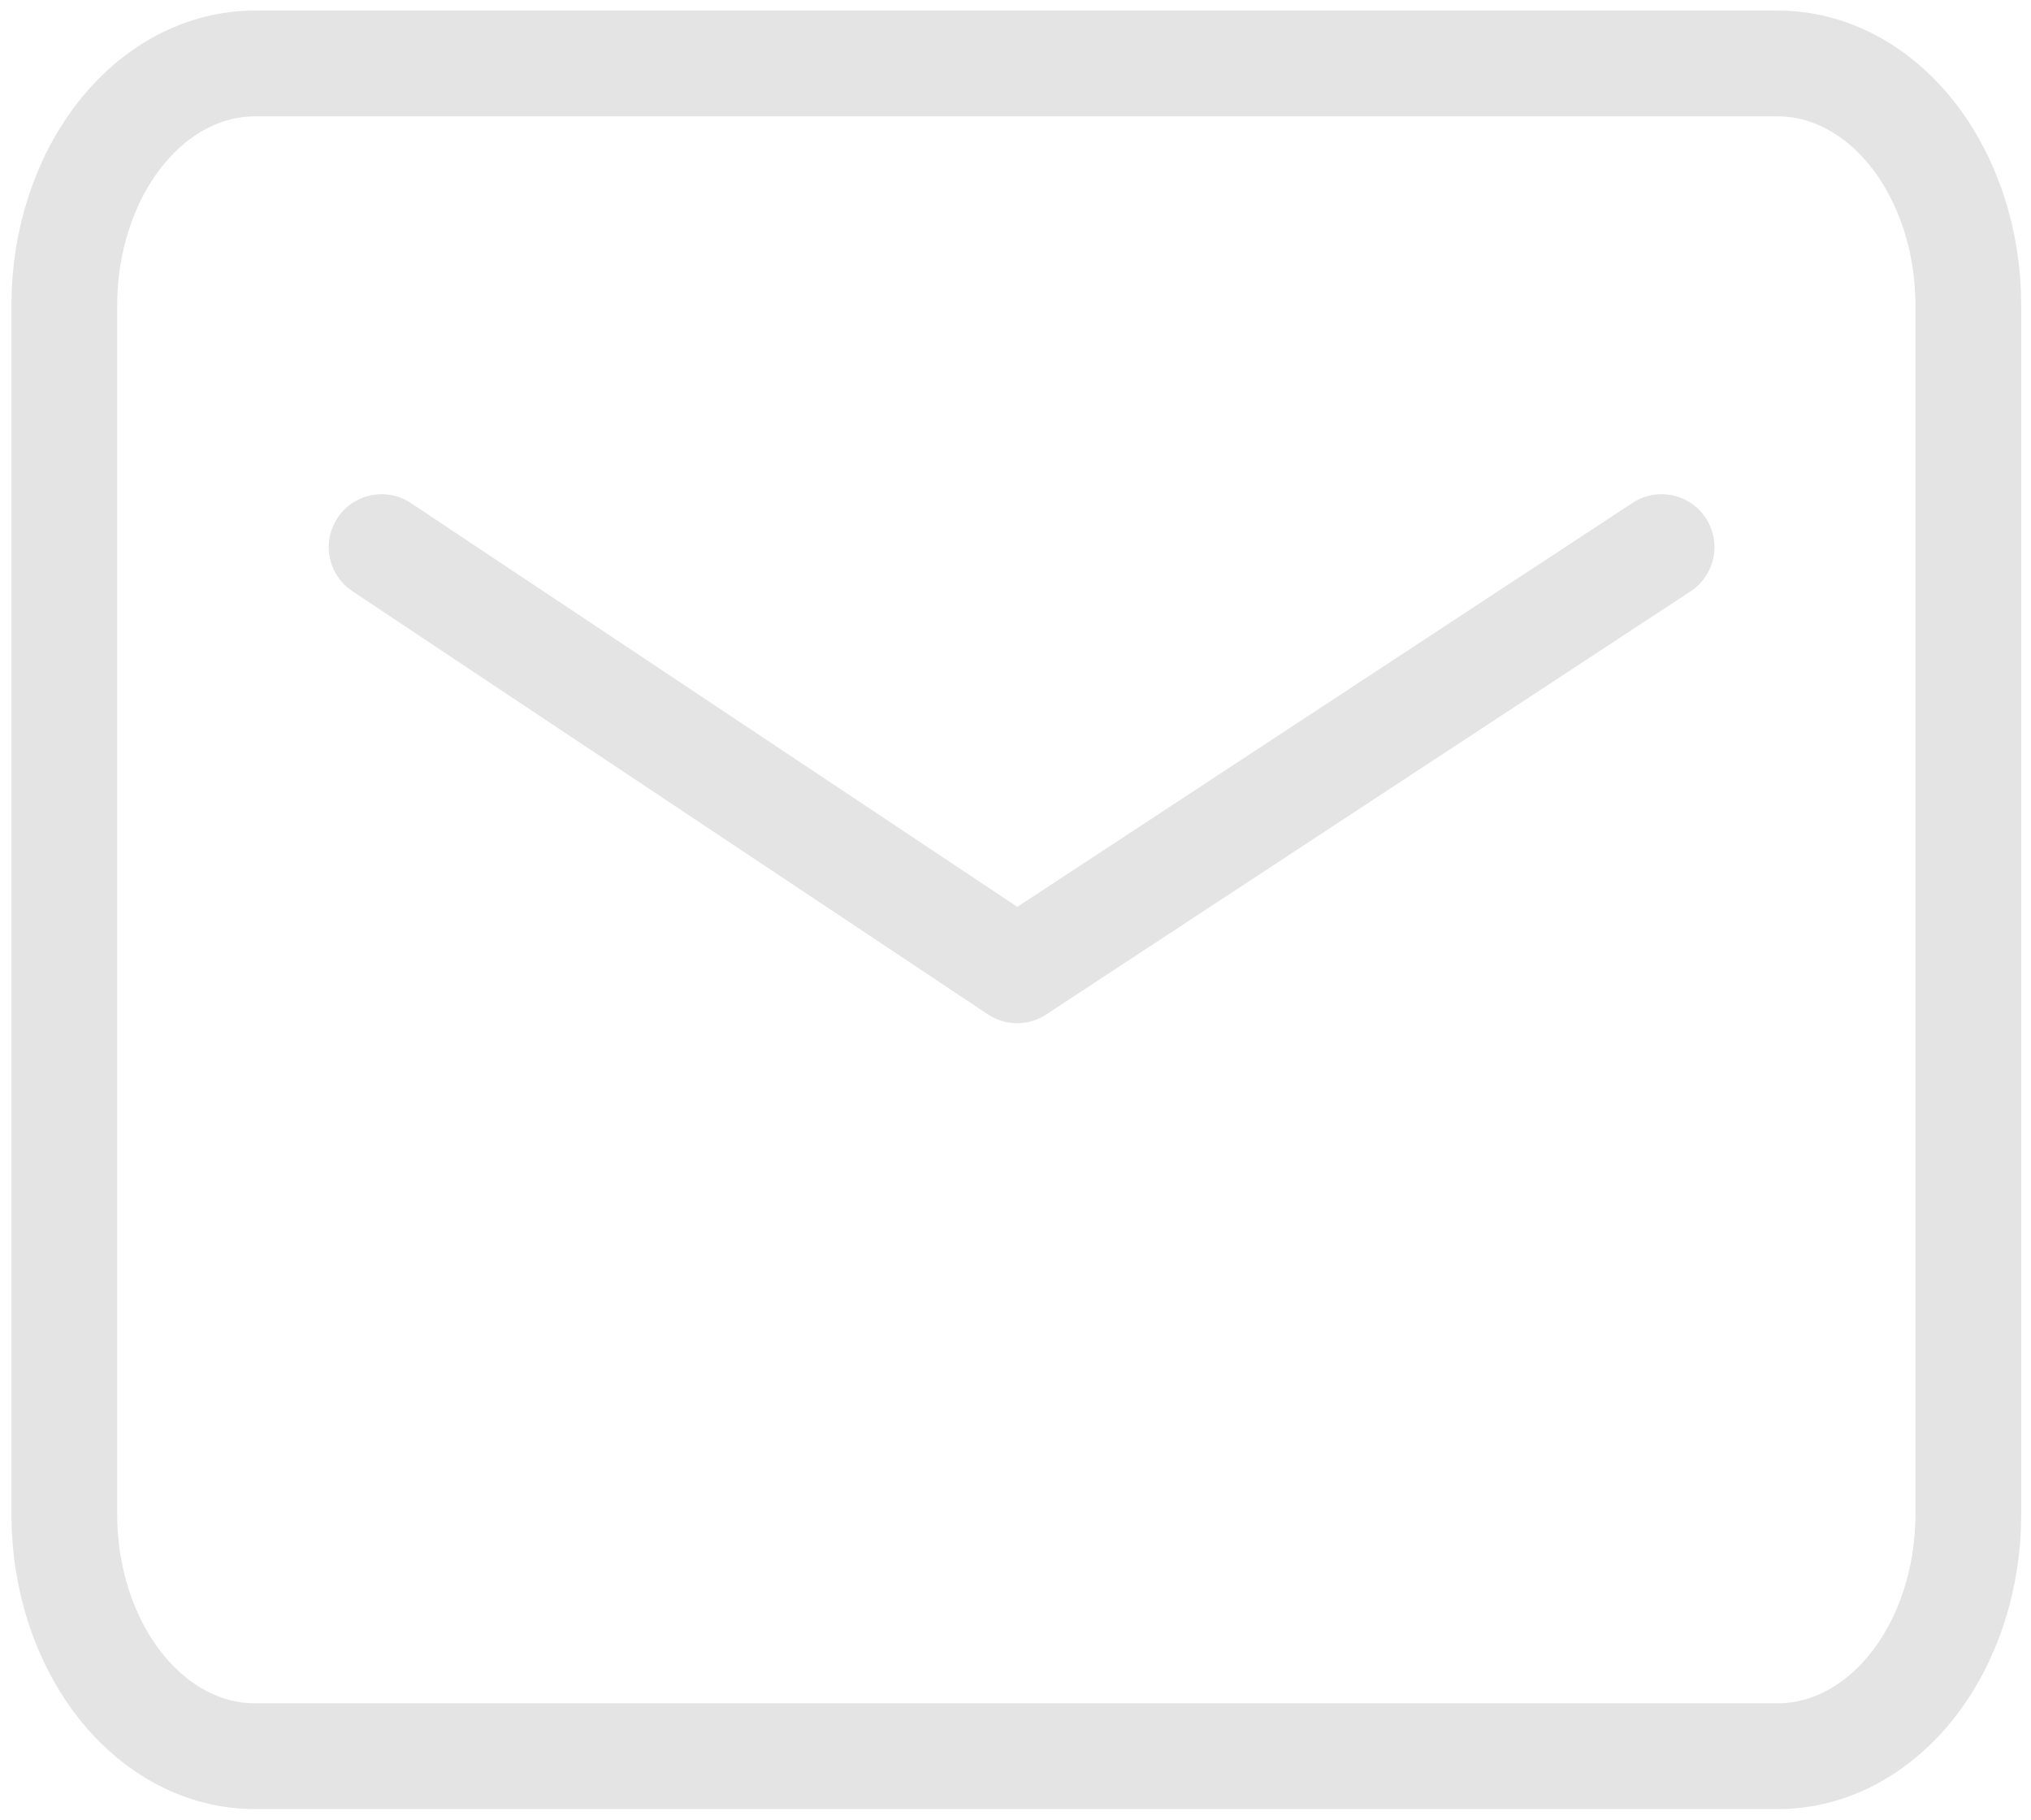<svg width="96" height="86" viewBox="0 0 96 86" fill="none" xmlns="http://www.w3.org/2000/svg">
<path d="M18.038 25.857L48.077 45.857L78.538 25.857" stroke="#E4E4E4" stroke-width="5" stroke-linecap="round" stroke-linejoin="round"/>
<path d="M3.039 71.571V14.429C3.039 11.398 3.987 8.491 5.675 6.347C7.362 4.204 9.652 3 12.039 3H84.038C86.425 3 88.715 4.204 90.403 6.347C92.09 8.491 93.038 11.398 93.038 14.429V71.571C93.038 74.603 92.09 77.509 90.403 79.653C88.715 81.796 86.425 83 84.038 83H12.039C9.652 83 7.362 81.796 5.675 79.653C3.987 77.509 3.039 74.603 3.039 71.571Z" stroke="#E4E4E4" stroke-width="5"/>
</svg>
